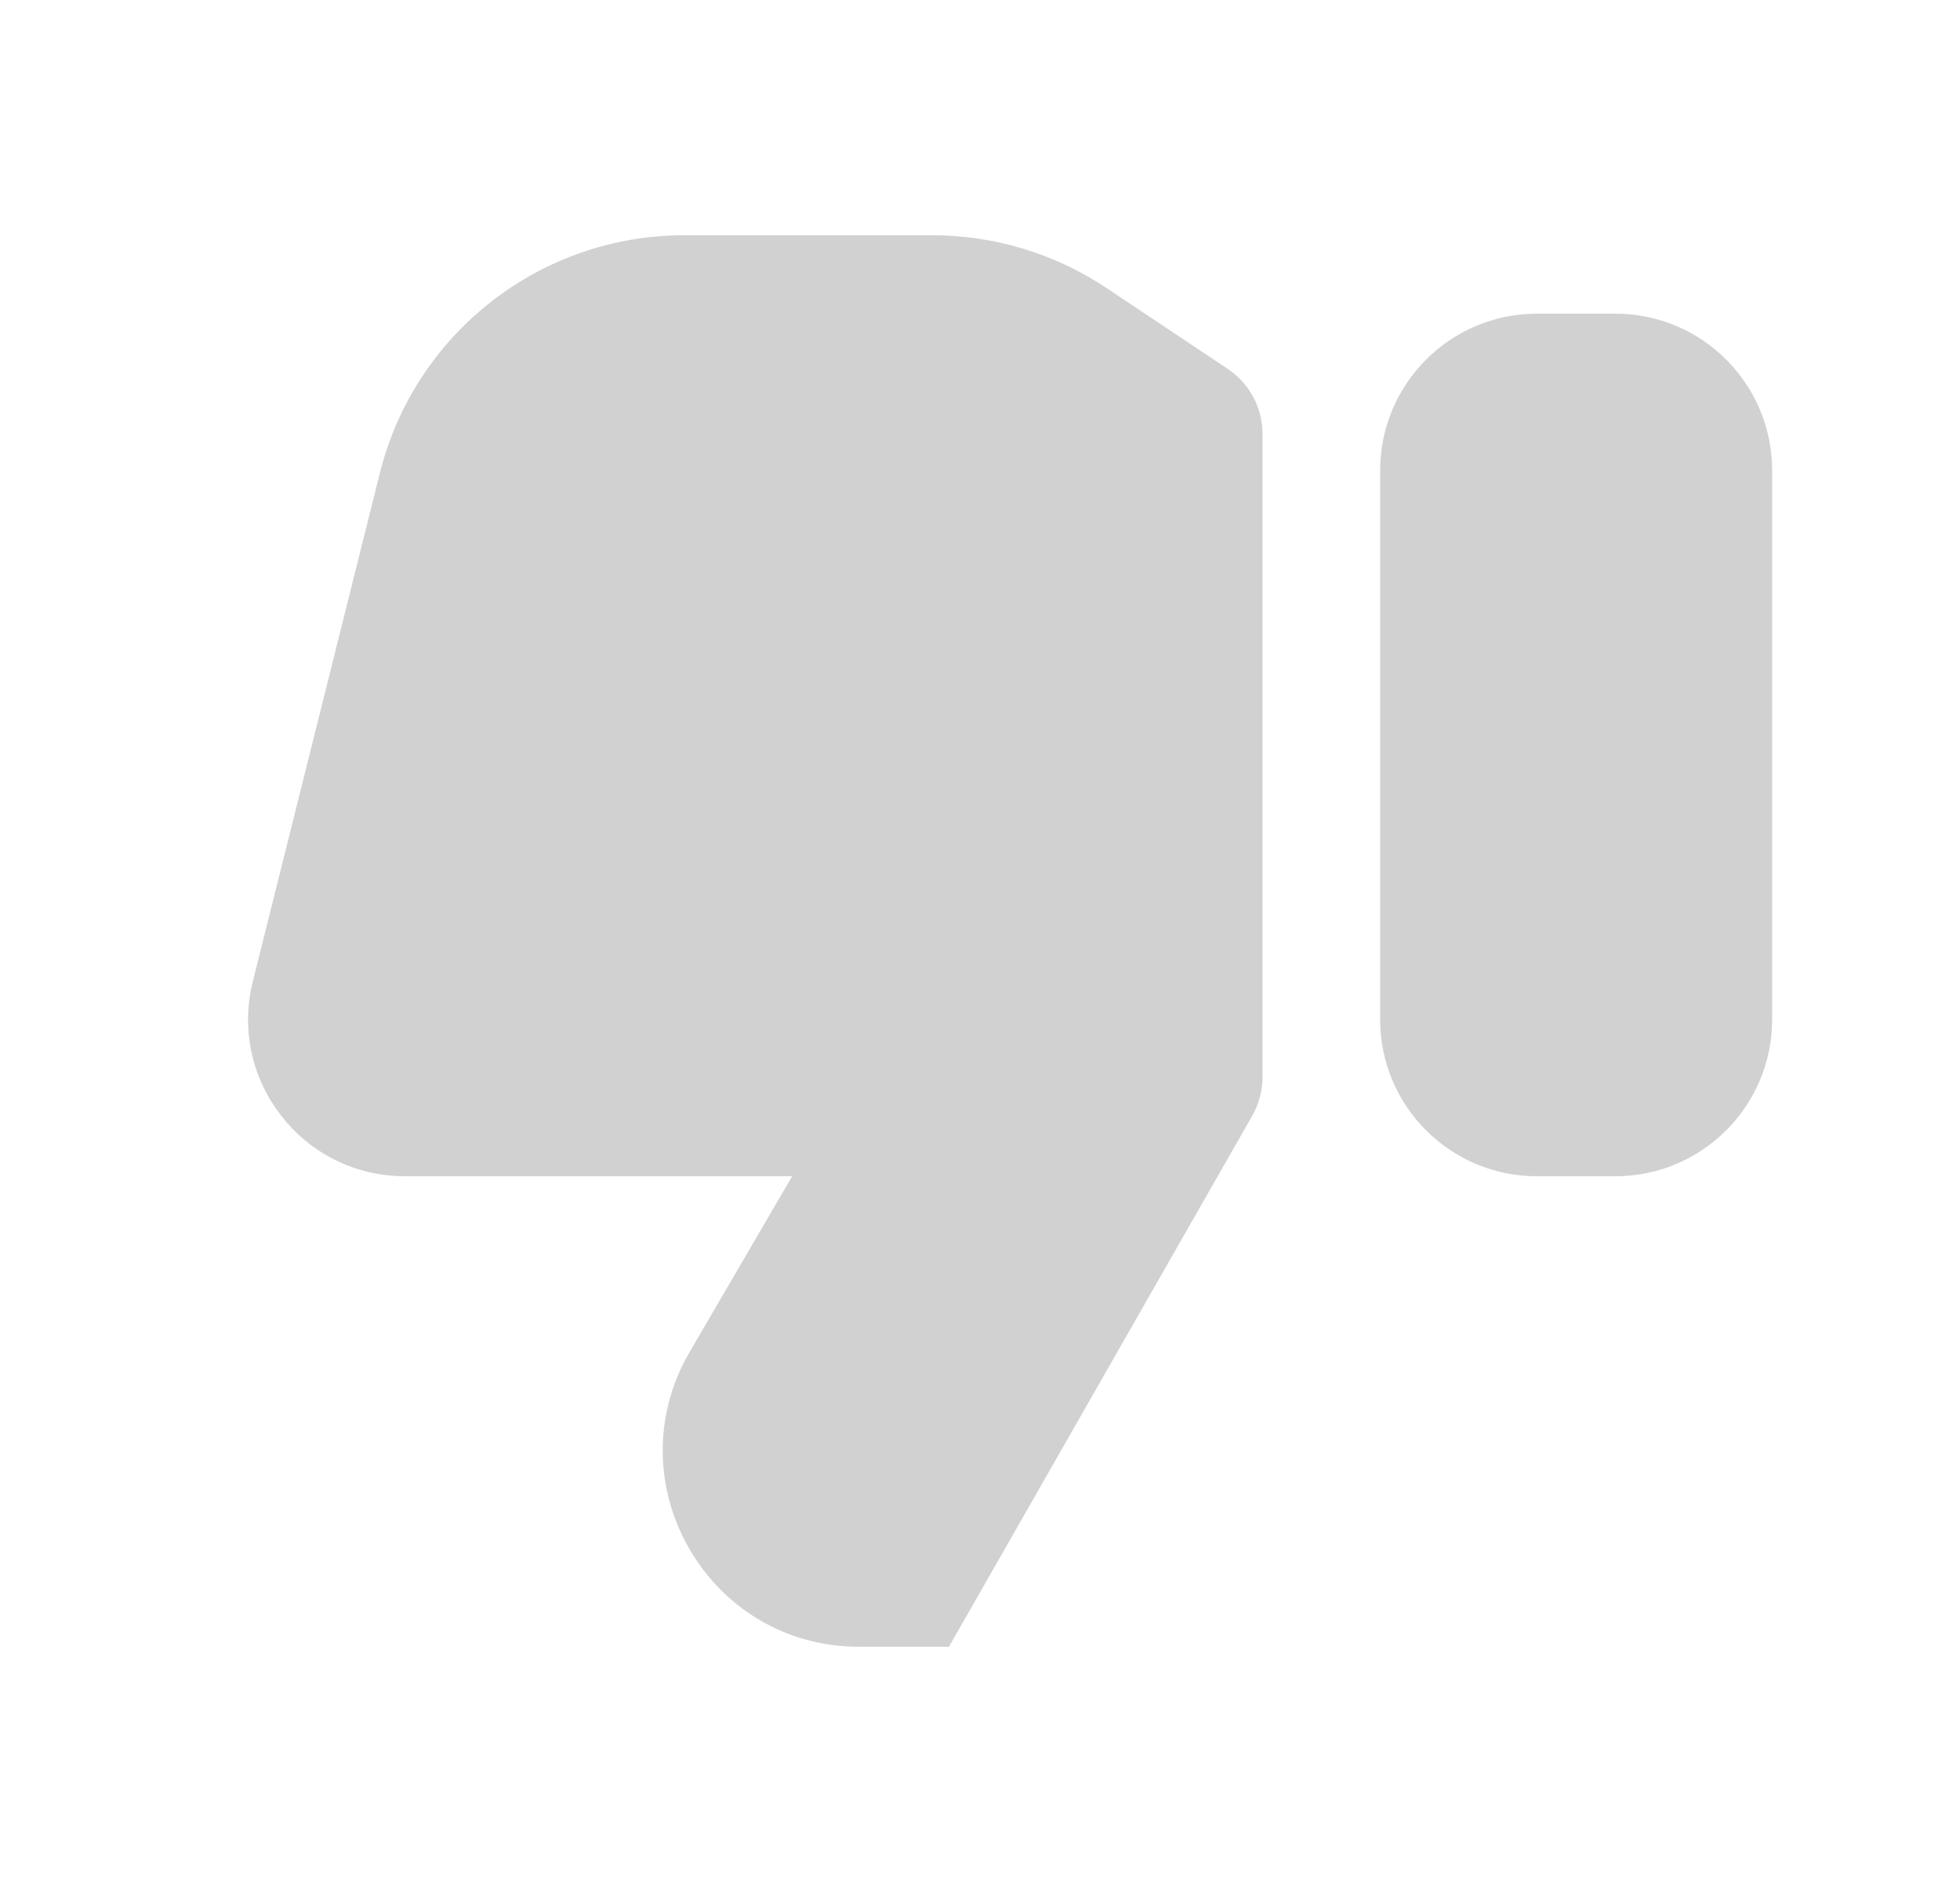 <svg width="25" height="24" viewBox="0 0 25 24" fill="none" xmlns="http://www.w3.org/2000/svg">
<path d="M10.956 21C9.027 21 7.825 18.907 8.797 17.24L10.104 15H5.165C3.864 15 2.909 13.777 3.225 12.515L4.846 6.03C5.291 4.25 6.891 3 8.727 3H11.893C12.682 3 13.455 3.234 14.112 3.672L15.658 4.703C15.937 4.889 16.104 5.201 16.104 5.535V13.734C16.104 13.908 16.058 14.079 15.972 14.23L12.104 21H10.956ZM19.604 15C18.499 15 17.604 14.105 17.604 13V6C17.604 4.895 18.499 4 19.604 4H20.604C21.708 4 22.604 4.895 22.604 6V13C22.604 14.105 21.708 15 20.604 15H19.604Z" fill="#D1D1D1"/>
</svg>

